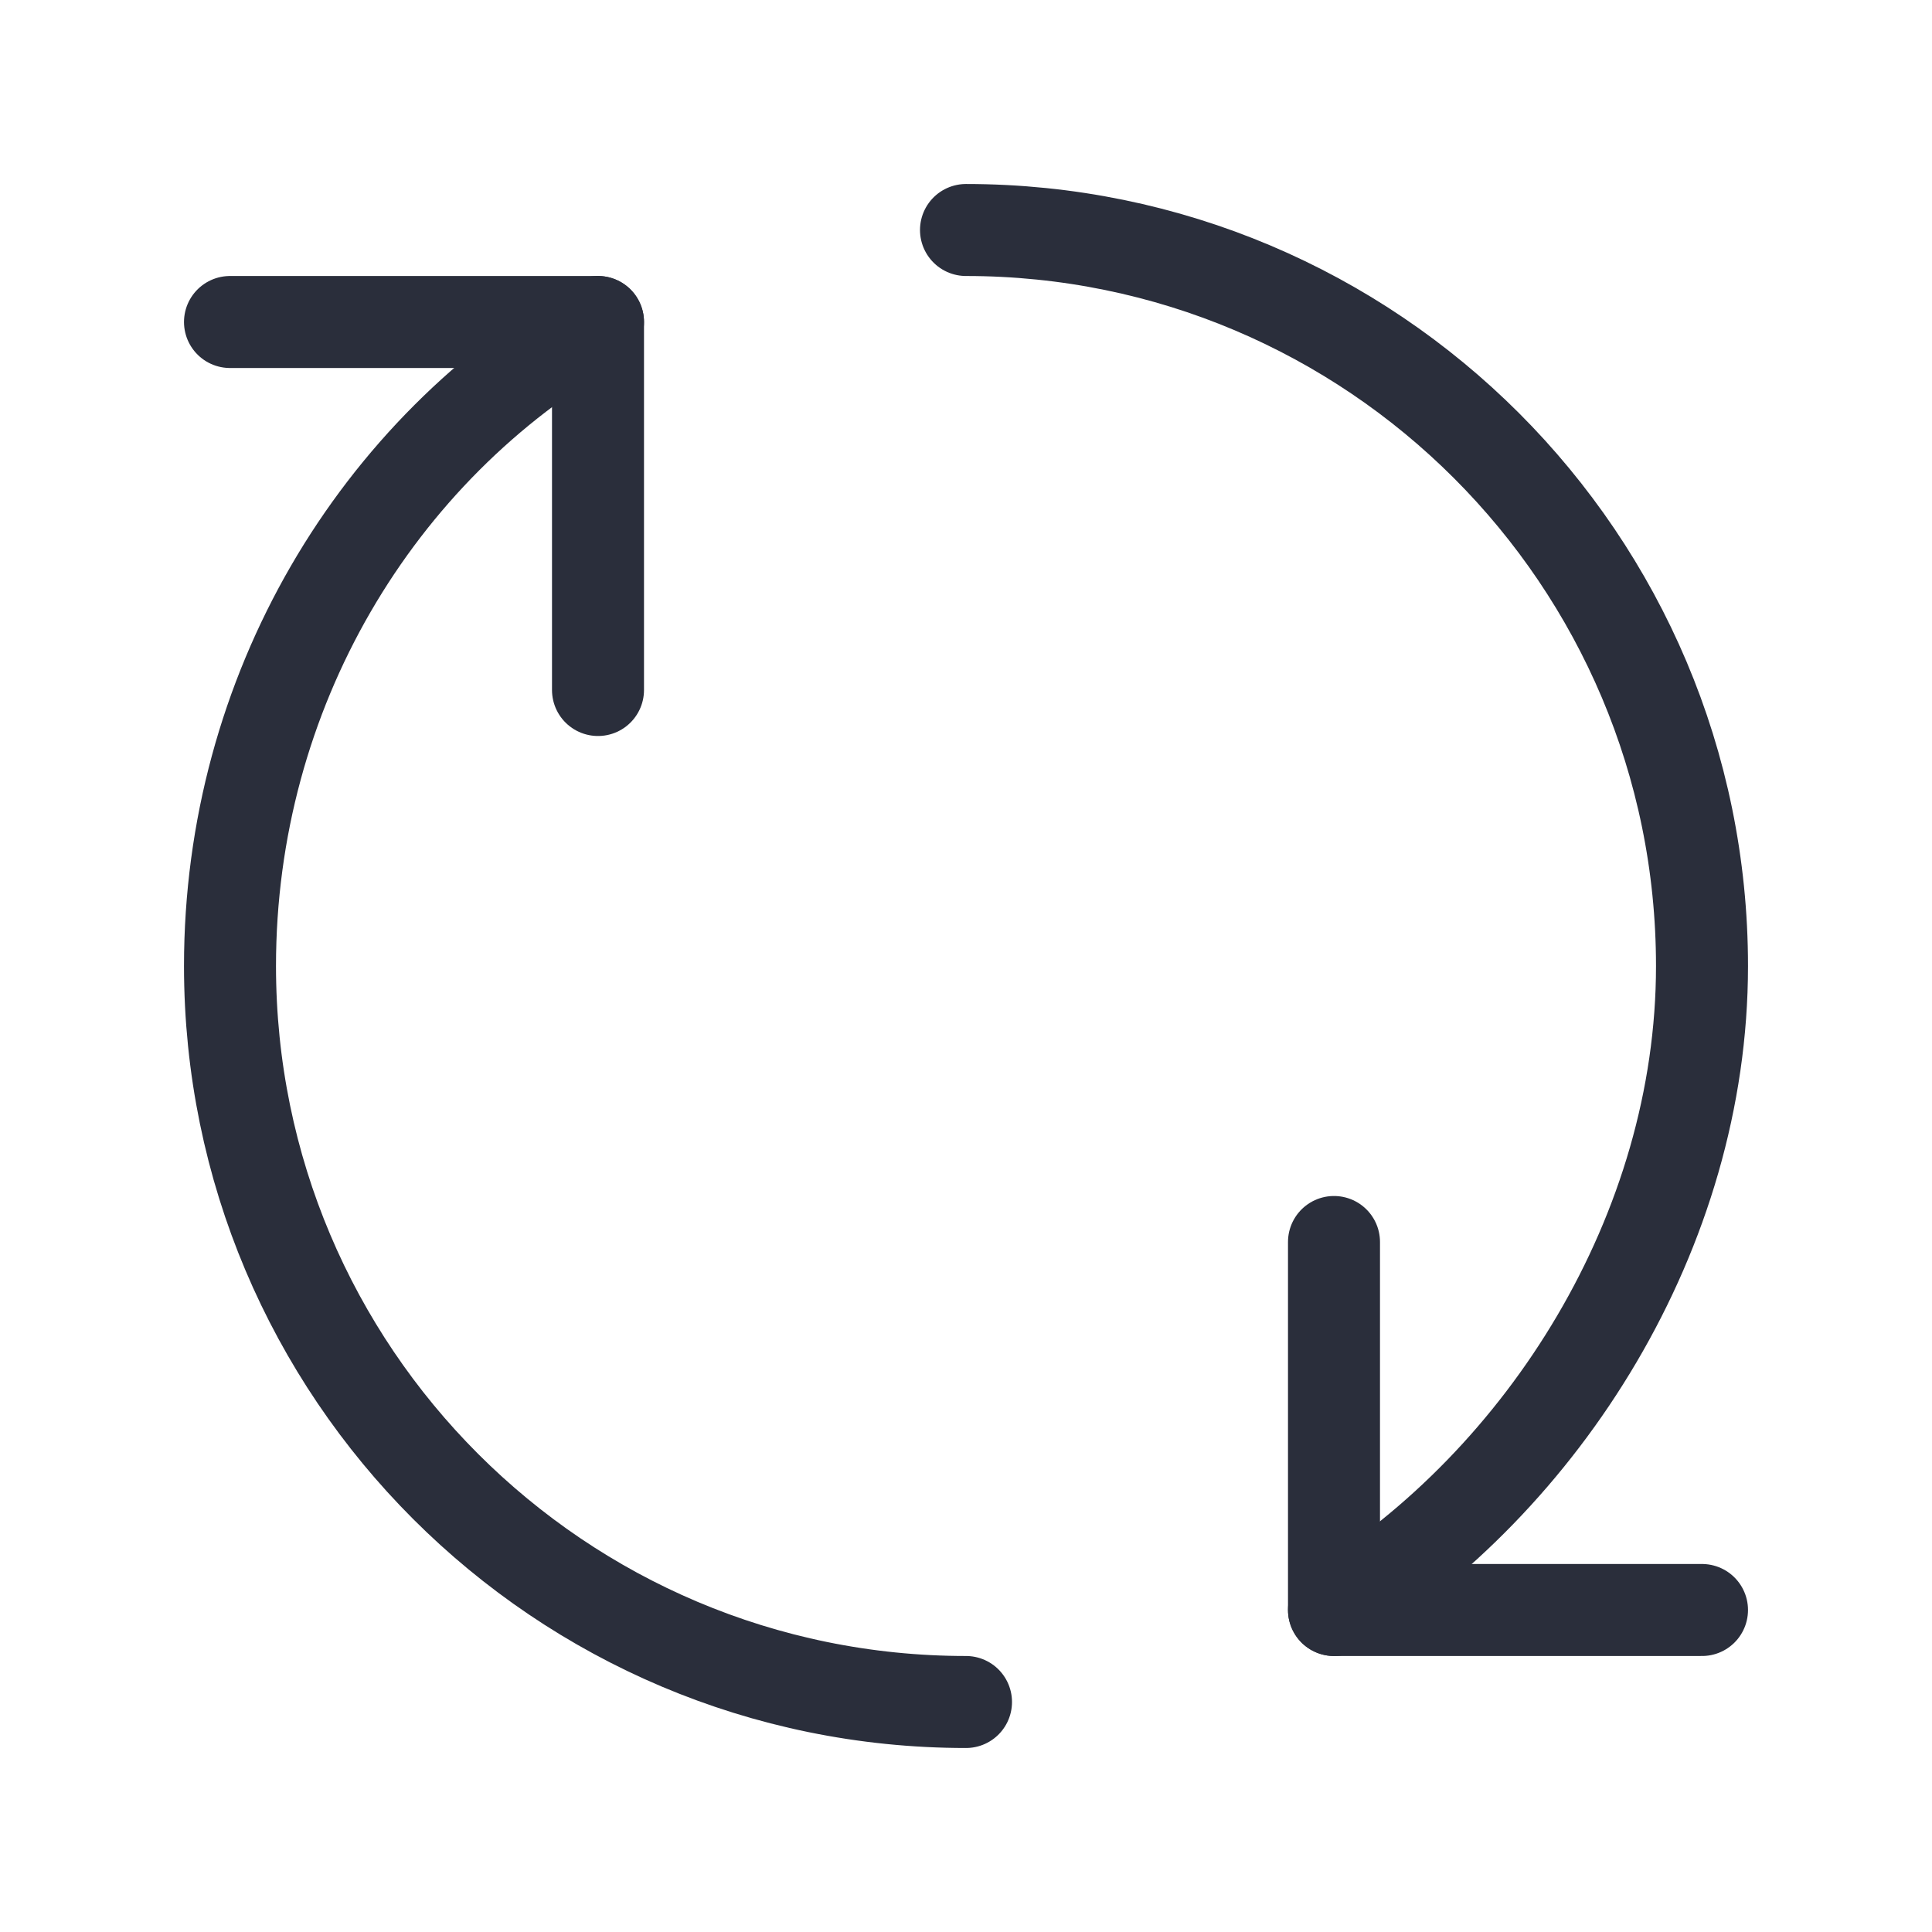 <svg height="21" viewBox="0 0 21 21" width="21" xmlns="http://www.w3.org/2000/svg"><g fill="none" fill-rule="evenodd" stroke="#2a2e3b" stroke-linecap="round" stroke-linejoin="round" transform="translate(2 2)"><path d="m4.5 1.5c-2.412 1.378-4 4.024-4 7 0 4.418 3.582 8 8 8m4-1c2.287-1.408 4-4.118 4-7 0-4.418-3.582-8-8-8"/><path d="m4.5 5.5v-4h-4"/><path d="m12.5 11.5v4h4"/></g></svg>
